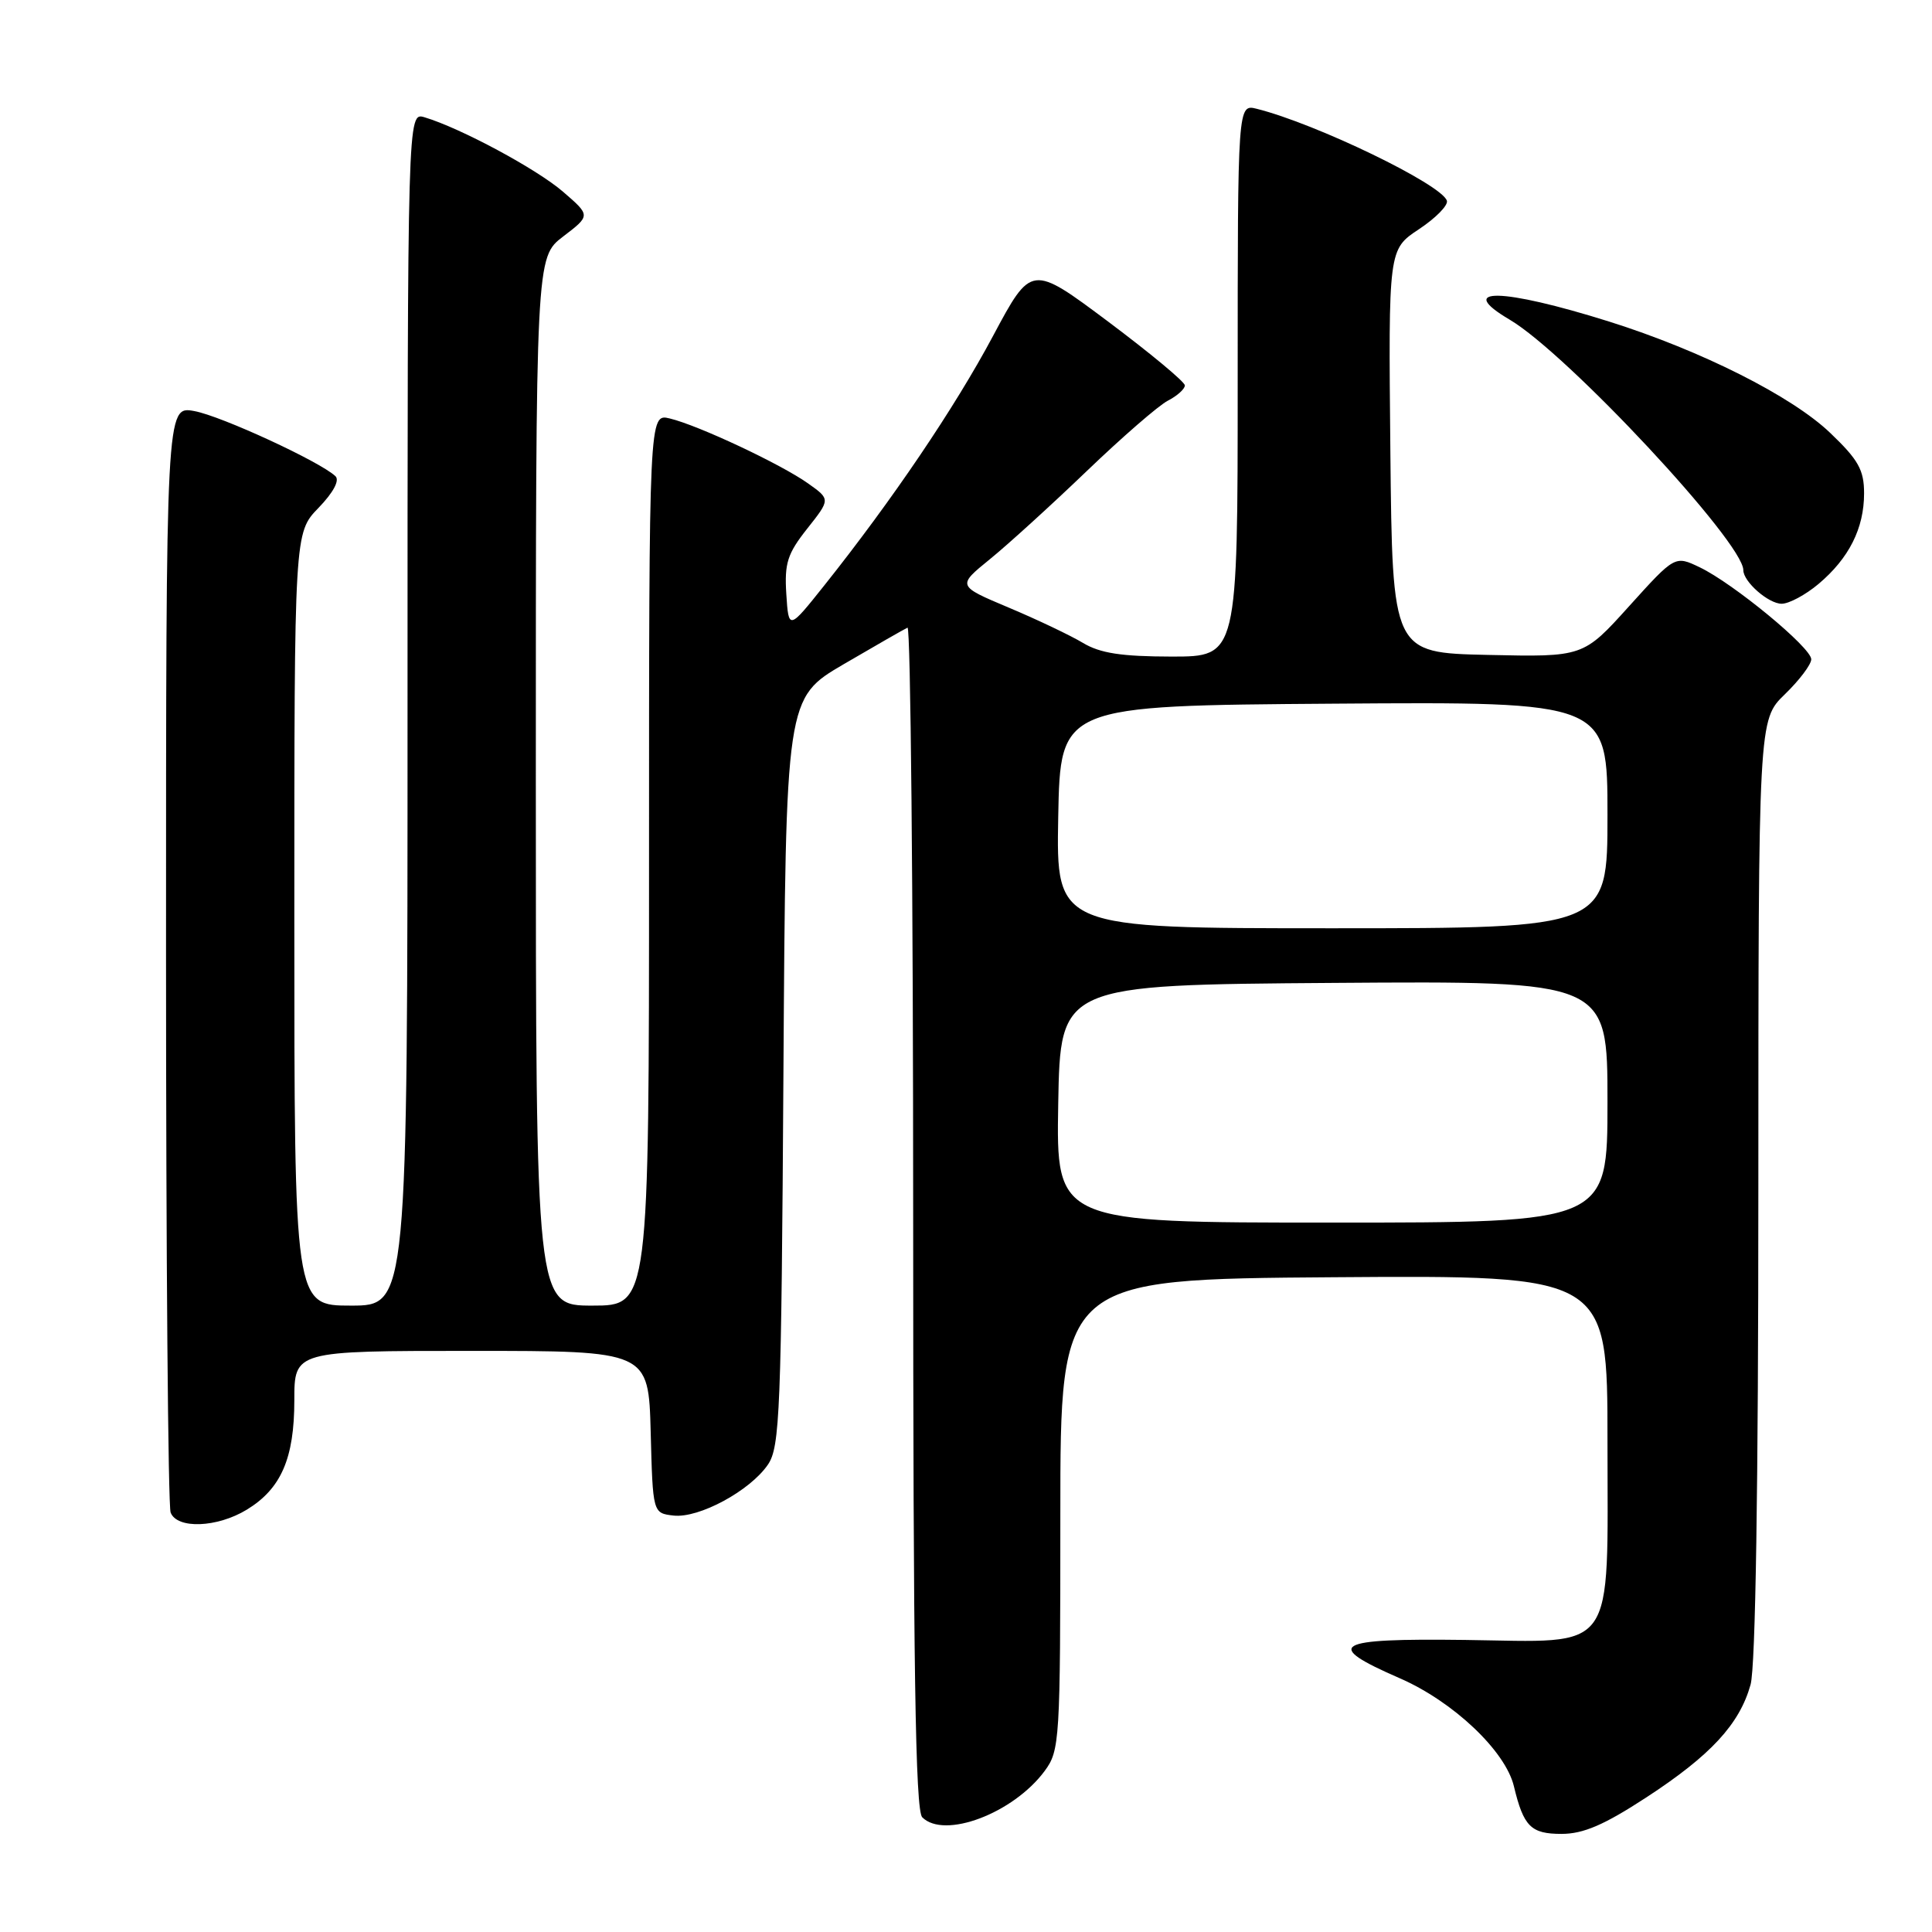 <?xml version="1.0" encoding="UTF-8" standalone="no"?>
<!DOCTYPE svg PUBLIC "-//W3C//DTD SVG 1.1//EN" "http://www.w3.org/Graphics/SVG/1.1/DTD/svg11.dtd" >
<svg xmlns="http://www.w3.org/2000/svg" xmlns:xlink="http://www.w3.org/1999/xlink" version="1.1" viewBox="0 0 256 256">
 <g >
 <path fill="currentColor"
d=" M 218.14 238.17 C 226.68 232.60 230.50 228.46 231.96 223.22 C 232.62 220.85 232.99 197.05 232.99 157.45 C 233.00 95.39 233.00 95.39 236.50 92.00 C 238.43 90.13 240.00 88.05 240.00 87.36 C 240.00 85.81 229.67 77.30 225.22 75.17 C 221.94 73.60 221.94 73.60 215.86 80.33 C 209.79 87.06 209.79 87.06 197.14 86.78 C 184.50 86.50 184.50 86.50 184.23 59.77 C 183.97 33.05 183.97 33.05 188.02 30.37 C 190.24 28.90 191.91 27.20 191.72 26.60 C 191.05 24.44 174.40 16.39 166.54 14.42 C 164.00 13.78 164.00 13.78 164.00 50.39 C 164.00 87.00 164.00 87.00 155.25 87.00 C 148.60 86.99 145.78 86.56 143.50 85.19 C 141.85 84.20 137.42 82.09 133.66 80.51 C 126.82 77.63 126.82 77.63 131.16 74.10 C 133.55 72.16 139.32 66.91 144.00 62.42 C 148.68 57.93 153.51 53.73 154.75 53.09 C 155.99 52.45 157.00 51.54 157.00 51.07 C 157.00 50.60 152.42 46.80 146.83 42.61 C 136.66 35.01 136.66 35.01 131.58 44.52 C 126.50 54.04 118.25 66.23 109.28 77.50 C 104.50 83.50 104.50 83.50 104.19 78.71 C 103.93 74.63 104.34 73.36 106.96 70.05 C 110.04 66.16 110.04 66.16 107.08 64.06 C 103.50 61.51 92.54 56.36 88.75 55.45 C 86.00 54.78 86.00 54.78 86.00 113.89 C 86.00 173.00 86.00 173.00 78.50 173.00 C 71.00 173.00 71.00 173.00 71.00 103.55 C 71.00 34.10 71.00 34.10 74.63 31.33 C 78.26 28.56 78.26 28.56 74.61 25.41 C 71.13 22.40 61.03 16.97 56.25 15.54 C 54.00 14.87 54.00 14.87 54.00 93.93 C 54.00 173.00 54.00 173.00 46.50 173.00 C 39.00 173.00 39.00 173.00 39.00 121.80 C 39.00 70.60 39.00 70.60 42.20 67.30 C 44.17 65.26 45.03 63.65 44.45 63.10 C 42.42 61.17 29.31 55.12 25.75 54.47 C 22.00 53.78 22.00 53.78 22.00 126.31 C 22.00 166.20 22.27 199.55 22.61 200.42 C 23.46 202.63 28.78 202.43 32.70 200.04 C 37.25 197.27 39.00 193.24 39.00 185.55 C 39.00 179.00 39.00 179.00 62.47 179.00 C 85.93 179.00 85.93 179.00 86.22 189.75 C 86.50 200.50 86.50 200.50 89.25 200.82 C 92.61 201.20 99.39 197.54 101.76 194.06 C 103.34 191.73 103.53 187.09 103.81 142.00 C 104.12 92.50 104.12 92.50 111.81 88.00 C 116.04 85.53 119.84 83.35 120.25 83.17 C 120.66 82.98 121.00 118.11 121.00 161.22 C 121.00 220.85 121.29 239.89 122.20 240.80 C 125.13 243.73 134.25 240.28 138.41 234.68 C 140.43 231.95 140.50 230.75 140.50 200.68 C 140.50 169.50 140.50 169.50 176.75 169.24 C 213.00 168.98 213.00 168.98 213.00 190.88 C 213.00 219.54 214.41 217.57 194.08 217.30 C 176.69 217.08 175.25 217.92 185.46 222.37 C 192.56 225.46 199.48 232.01 200.60 236.69 C 201.88 242.03 202.85 243.00 206.91 243.00 C 209.80 243.00 212.55 241.82 218.14 238.17 Z  M 240.96 77.38 C 245.00 73.98 247.00 70.01 247.00 65.38 C 247.00 62.28 246.26 60.94 242.52 57.37 C 237.44 52.50 225.42 46.45 213.22 42.61 C 198.99 38.14 192.70 38.03 200.06 42.37 C 207.70 46.89 231.00 71.87 231.00 75.55 C 231.00 77.08 234.33 80.00 236.08 80.00 C 237.05 80.00 239.25 78.82 240.96 77.38 Z  M 140.22 146.25 C 140.50 130.50 140.50 130.50 176.75 130.24 C 213.00 129.98 213.00 129.98 213.00 145.99 C 213.00 162.00 213.00 162.00 176.47 162.00 C 139.95 162.00 139.95 162.00 140.22 146.25 Z  M 140.22 108.25 C 140.50 93.50 140.50 93.50 176.75 93.24 C 213.00 92.98 213.00 92.98 213.00 107.99 C 213.00 123.00 213.00 123.00 176.47 123.00 C 139.95 123.00 139.95 123.00 140.22 108.25 Z "/>
</g>
</svg>